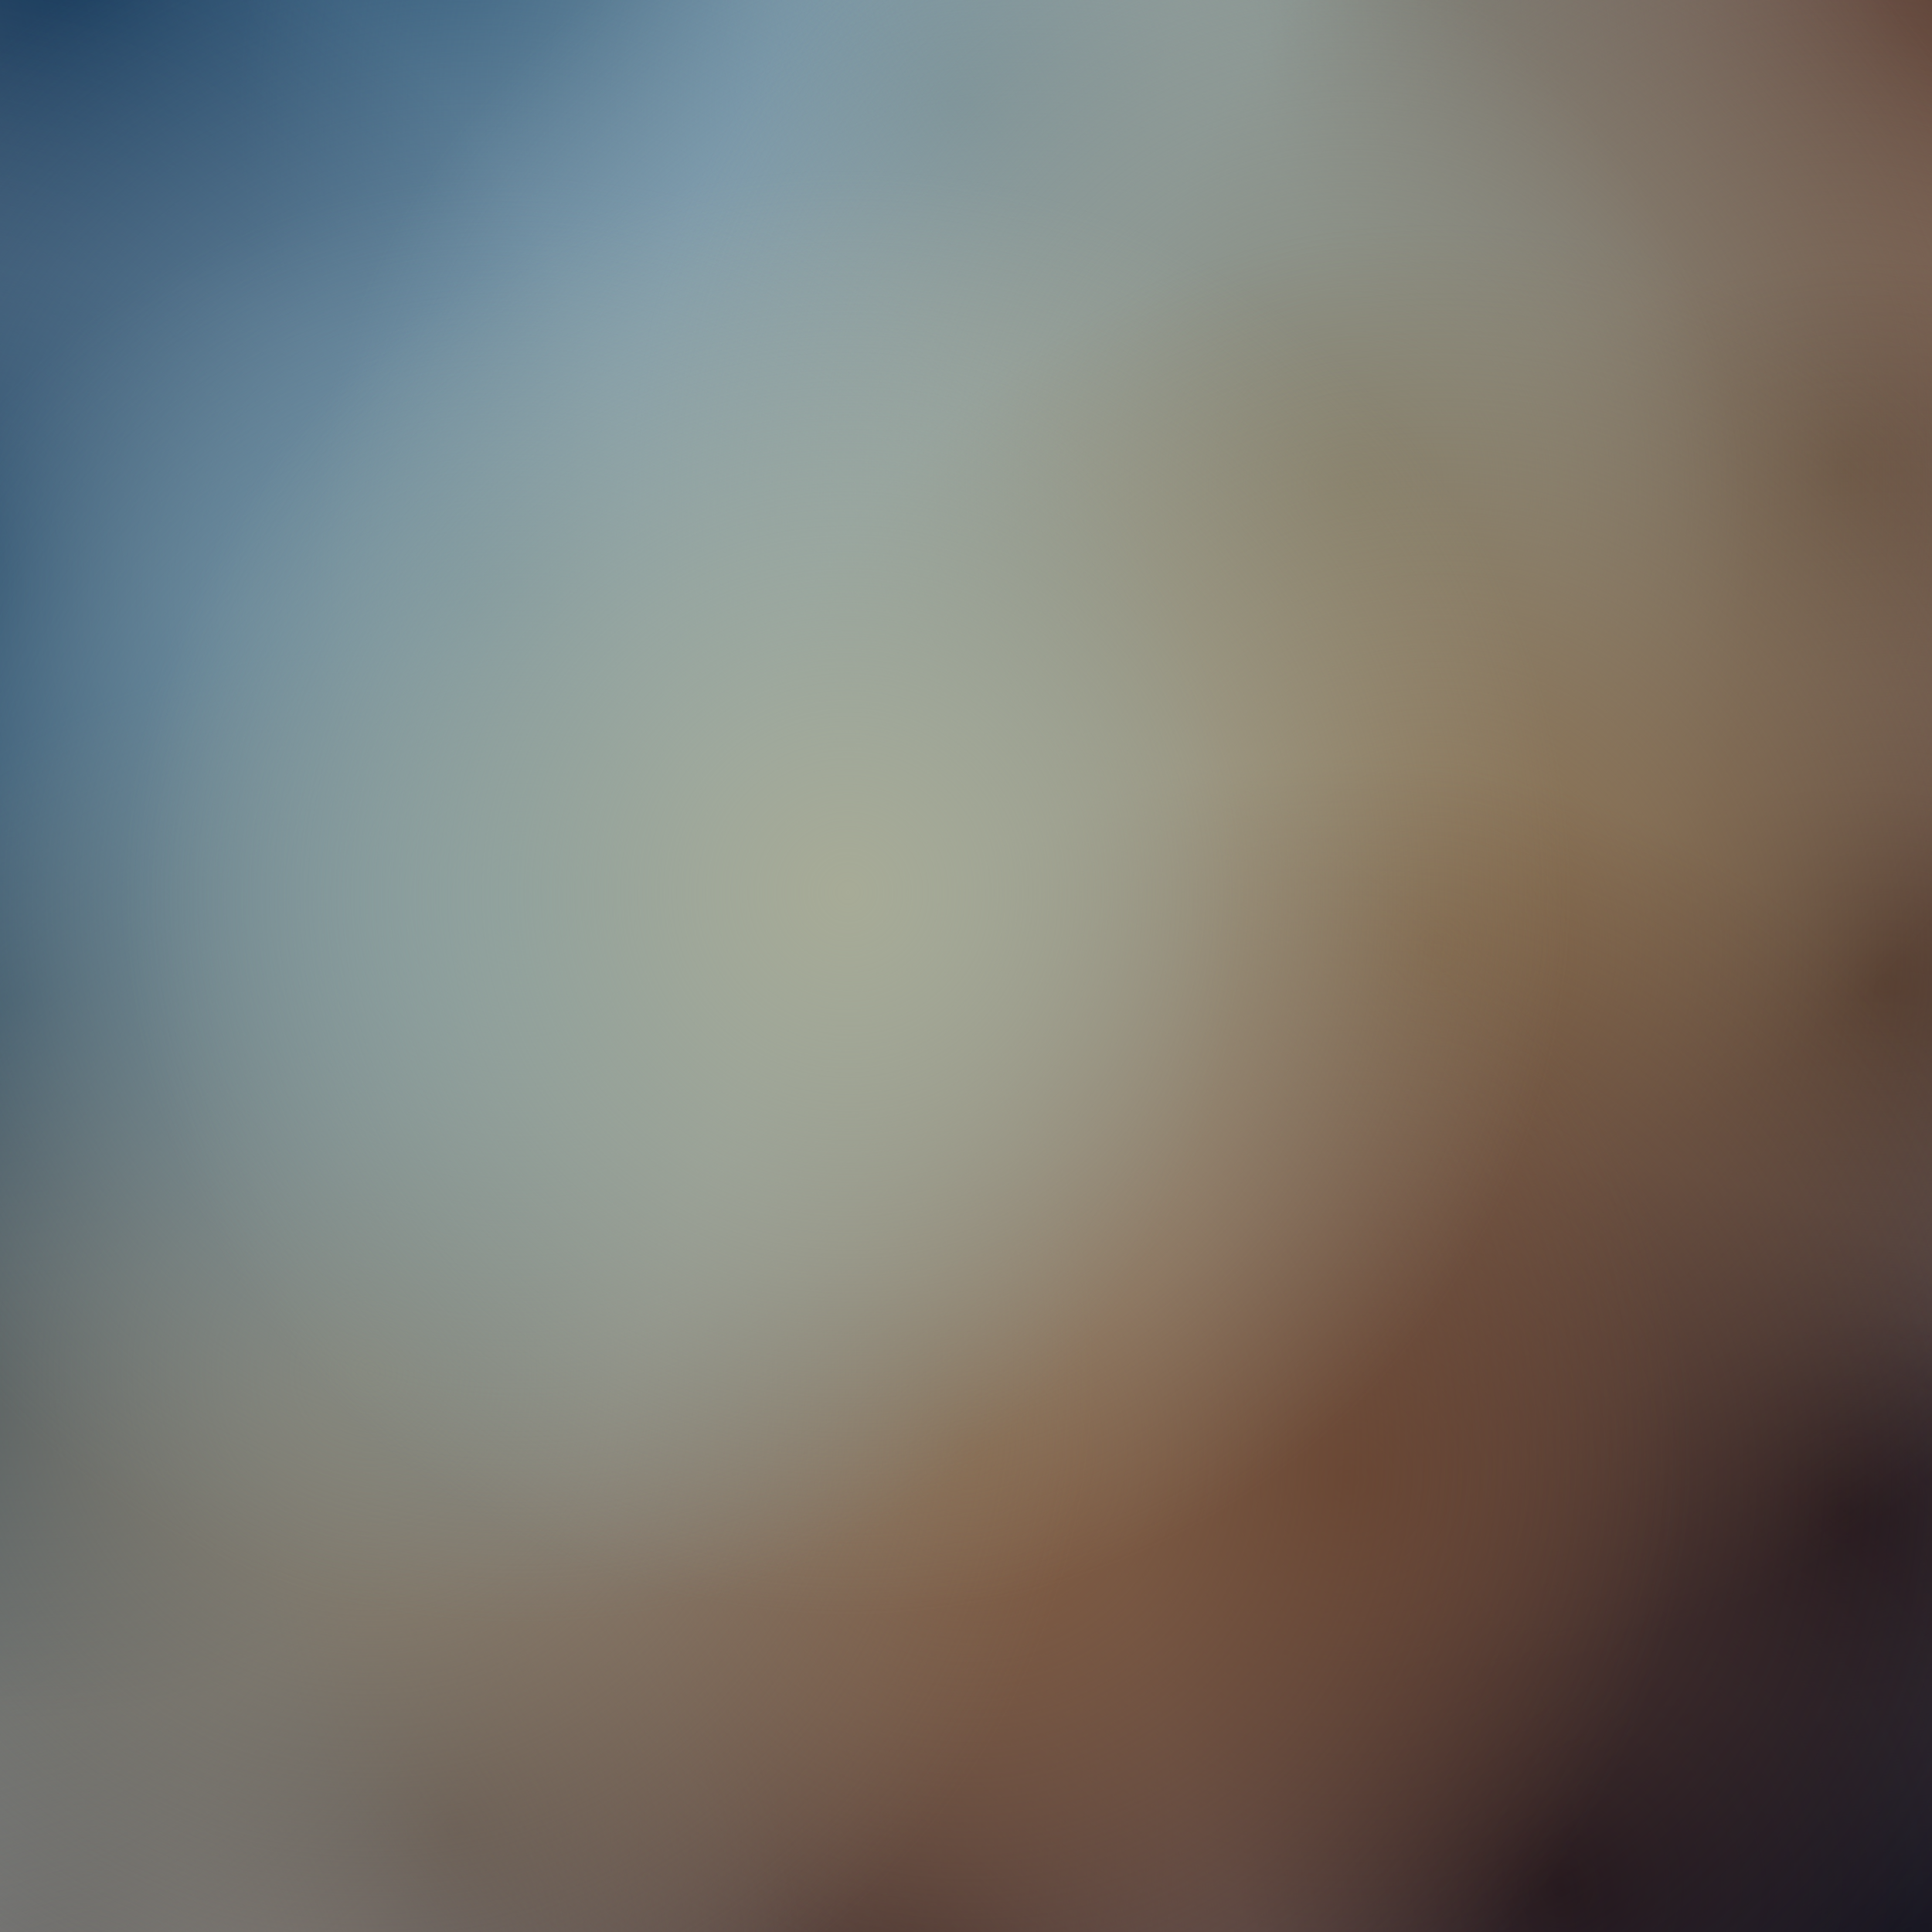 <?xml version="1.0" encoding="UTF-8"?><svg viewBox="0 0 1000 1000" xmlns="http://www.w3.org/2000/svg" version="1.1" style="background-color:#535558"><defs><radialGradient id="a"><stop offset="0" stop-color="#011E3E"/><stop offset="100%" stop-color="#011E3E" stop-opacity="0"/></radialGradient><radialGradient id="b"><stop offset="0" stop-color="#254F73"/><stop offset="100%" stop-color="#254F73" stop-opacity="0"/></radialGradient><radialGradient id="c"><stop offset="0" stop-color="#688B9E"/><stop offset="100%" stop-color="#688B9E" stop-opacity="0"/></radialGradient><radialGradient id="d"><stop offset="0" stop-color="#84908C"/><stop offset="100%" stop-color="#84908C" stop-opacity="0"/></radialGradient><radialGradient id="e"><stop offset="0" stop-color="#563B33"/><stop offset="100%" stop-color="#563B33" stop-opacity="0"/></radialGradient><radialGradient id="f"><stop offset="0" stop-color="#684835"/><stop offset="100%" stop-color="#684835" stop-opacity="0"/></radialGradient><radialGradient id="g"><stop offset="0" stop-color="#462D27"/><stop offset="100%" stop-color="#462D27" stop-opacity="0"/></radialGradient><radialGradient id="h"><stop offset="0" stop-color="#20161E"/><stop offset="100%" stop-color="#20161E" stop-opacity="0"/></radialGradient><radialGradient id="i"><stop offset="0" stop-color="#110F18"/><stop offset="100%" stop-color="#110F18" stop-opacity="0"/></radialGradient><radialGradient id="j"><stop offset="0" stop-color="#0A0917"/><stop offset="100%" stop-color="#0A0917" stop-opacity="0"/></radialGradient><radialGradient id="k"><stop offset="0" stop-color="#2E1F26"/><stop offset="100%" stop-color="#2E1F26" stop-opacity="0"/></radialGradient><radialGradient id="l"><stop offset="0" stop-color="#483937"/><stop offset="100%" stop-color="#483937" stop-opacity="0"/></radialGradient><radialGradient id="m"><stop offset="0" stop-color="#73706D"/><stop offset="100%" stop-color="#73706D" stop-opacity="0"/></radialGradient><radialGradient id="n"><stop offset="0" stop-color="#3E4D55"/><stop offset="100%" stop-color="#3E4D55" stop-opacity="0"/></radialGradient><radialGradient id="o"><stop offset="0" stop-color="#163652"/><stop offset="100%" stop-color="#163652" stop-opacity="0"/></radialGradient><radialGradient id="p"><stop offset="0" stop-color="#0D3154"/><stop offset="100%" stop-color="#0D3154" stop-opacity="0"/></radialGradient><radialGradient id="q"><stop offset="0" stop-color="#65879D"/><stop offset="100%" stop-color="#65879D" stop-opacity="0"/></radialGradient><radialGradient id="r"><stop offset="0" stop-color="#9BB3BC"/><stop offset="100%" stop-color="#9BB3BC" stop-opacity="0"/></radialGradient><radialGradient id="s"><stop offset="0" stop-color="#87897A"/><stop offset="100%" stop-color="#87897A" stop-opacity="0"/></radialGradient><radialGradient id="t"><stop offset="0" stop-color="#886C4B"/><stop offset="100%" stop-color="#886C4B" stop-opacity="0"/></radialGradient><radialGradient id="u"><stop offset="0" stop-color="#56362B"/><stop offset="100%" stop-color="#56362B" stop-opacity="0"/></radialGradient><radialGradient id="v"><stop offset="0" stop-color="#7F5A3F"/><stop offset="100%" stop-color="#7F5A3F" stop-opacity="0"/></radialGradient><radialGradient id="w"><stop offset="0" stop-color="#8A816F"/><stop offset="100%" stop-color="#8A816F" stop-opacity="0"/></radialGradient><radialGradient id="x"><stop offset="0" stop-color="#7998A4"/><stop offset="100%" stop-color="#7998A4" stop-opacity="0"/></radialGradient><radialGradient id="y"><stop offset="0" stop-color="#A7AB97"/><stop offset="100%" stop-color="#A7AB97" stop-opacity="0"/></radialGradient></defs><circle cx="35" cy="-49" r="375" fill="url(#a)"/><circle cx="237" cy="-40" r="375" fill="url(#b)"/><circle cx="498" cy="54" r="375" fill="url(#c)"/><circle cx="737" cy="-55" r="375" fill="url(#d)"/><circle cx="1025" cy="-14" r="375" fill="url(#e)"/><circle cx="955" cy="243" r="375" fill="url(#f)"/><circle cx="976" cy="509" r="375" fill="url(#g)"/><circle cx="955" cy="782" r="375" fill="url(#h)"/><circle cx="1007" cy="1056" r="375" fill="url(#i)"/><circle cx="808" cy="977" r="375" fill="url(#j)"/><circle cx="463" cy="1034" r="375" fill="url(#k)"/><circle cx="235" cy="947" r="375" fill="url(#l)"/><circle cx="43" cy="1040" r="375" fill="url(#m)"/><circle cx="-58" cy="708" r="375" fill="url(#n)"/><circle cx="8" cy="516" r="375" fill="url(#o)"/><circle cx="-48" cy="302" r="375" fill="url(#p)"/><circle cx="244" cy="308" r="375" fill="url(#q)"/><circle cx="533" cy="297" r="375" fill="url(#r)"/><circle cx="701" cy="251" r="375" fill="url(#s)"/><circle cx="744" cy="490" r="375" fill="url(#t)"/><circle cx="698" cy="766" r="375" fill="url(#u)"/><circle cx="502" cy="750" r="375" fill="url(#v)"/><circle cx="192" cy="710" r="375" fill="url(#w)"/><circle cx="269" cy="466" r="375" fill="url(#x)"/><circle cx="439" cy="462" r="375" fill="url(#y)"/></svg>

